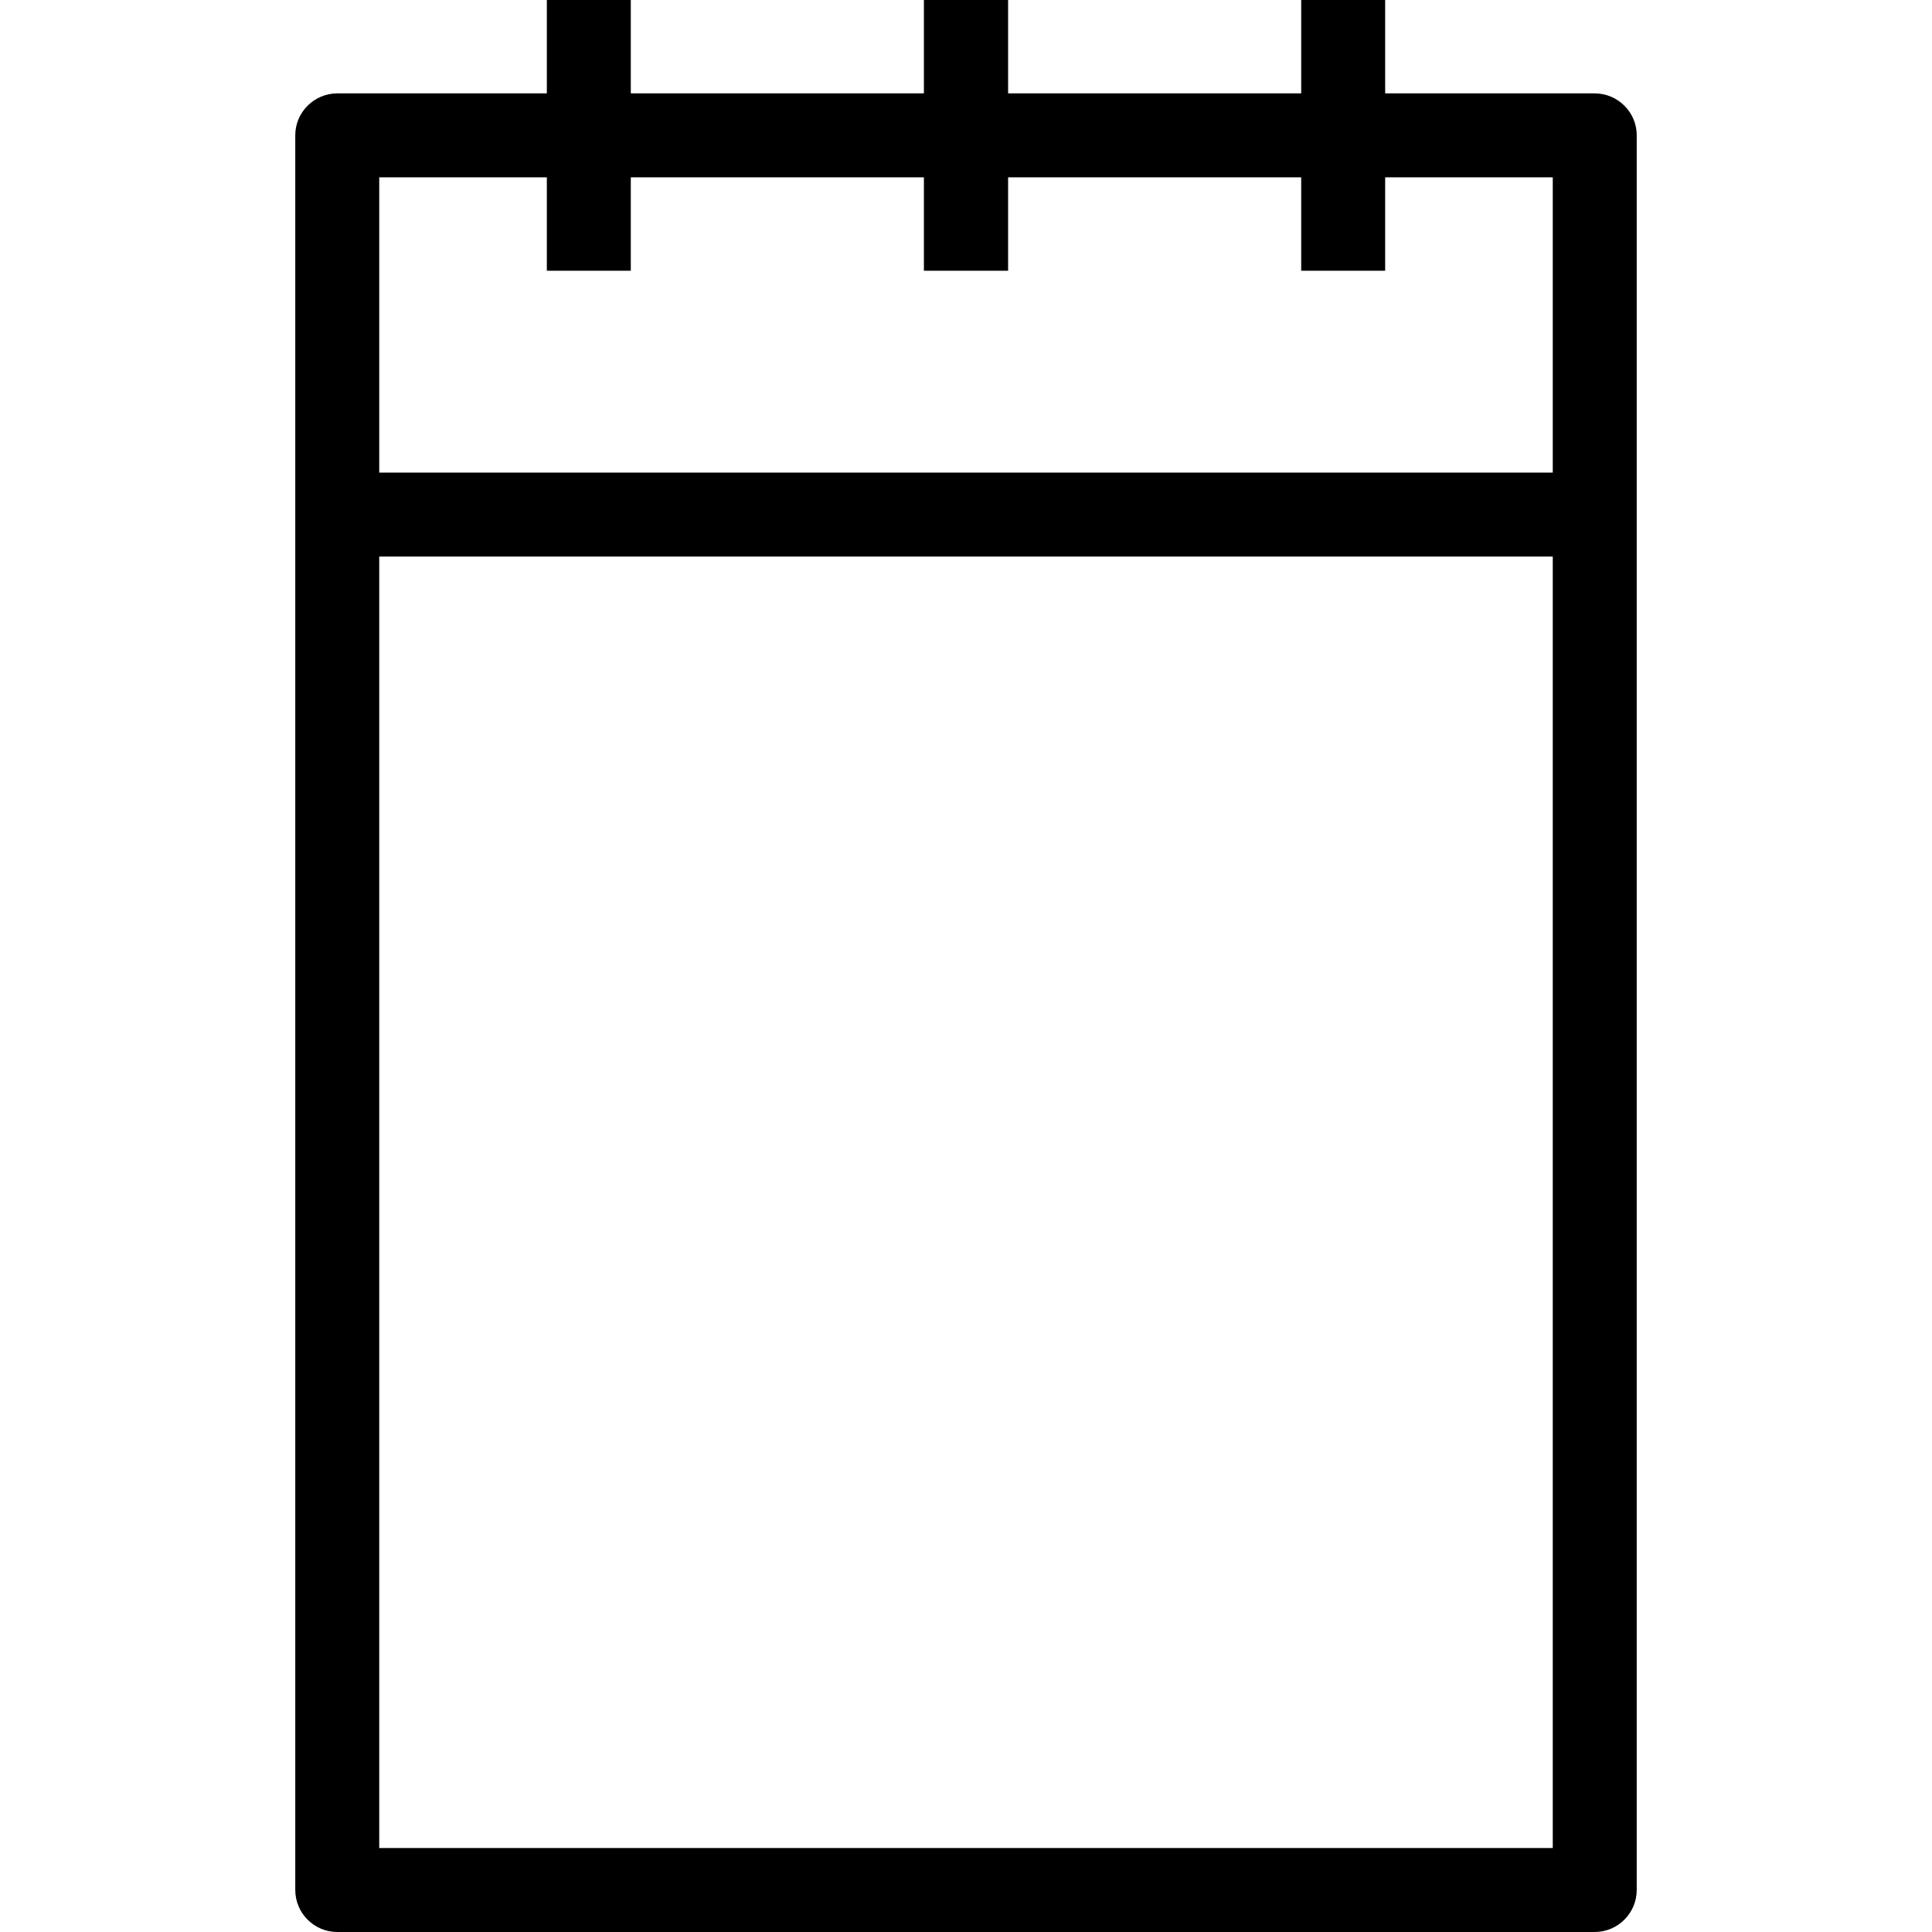 <svg xmlns="http://www.w3.org/2000/svg" width="32" height="32" viewBox="0 0 24 24">
    <path d="M 19.809 1.16 L 17.207 1.16 L 17.207 0 L 16.164 0 L 16.164 1.16 L 12.523 1.16 L 12.523 0 L 11.477 0 L 11.477 1.16 L 7.836 1.16 L 7.836 0 L 6.793 0 L 6.793 1.16 L 4.191 1.16 C 3.902 1.16 3.668 1.395 3.668 1.68 L 3.668 23.477 C 3.668 23.766 3.902 24 4.191 24 L 19.809 24 C 20.098 24 20.332 23.766 20.332 23.477 L 20.332 1.68 C 20.332 1.395 20.098 1.16 19.809 1.16 Z M 6.793 2.203 L 6.793 3.363 L 7.836 3.363 L 7.836 2.203 L 11.477 2.203 L 11.477 3.363 L 12.523 3.363 L 12.523 2.203 L 16.164 2.203 L 16.164 3.363 L 17.207 3.363 L 17.207 2.203 L 19.289 2.203 L 19.289 5.871 L 4.711 5.871 L 4.711 2.203 Z M 4.711 22.957 L 4.711 6.914 L 19.289 6.914 L 19.289 22.957 Z M 4.711 22.957"/>
</svg>
